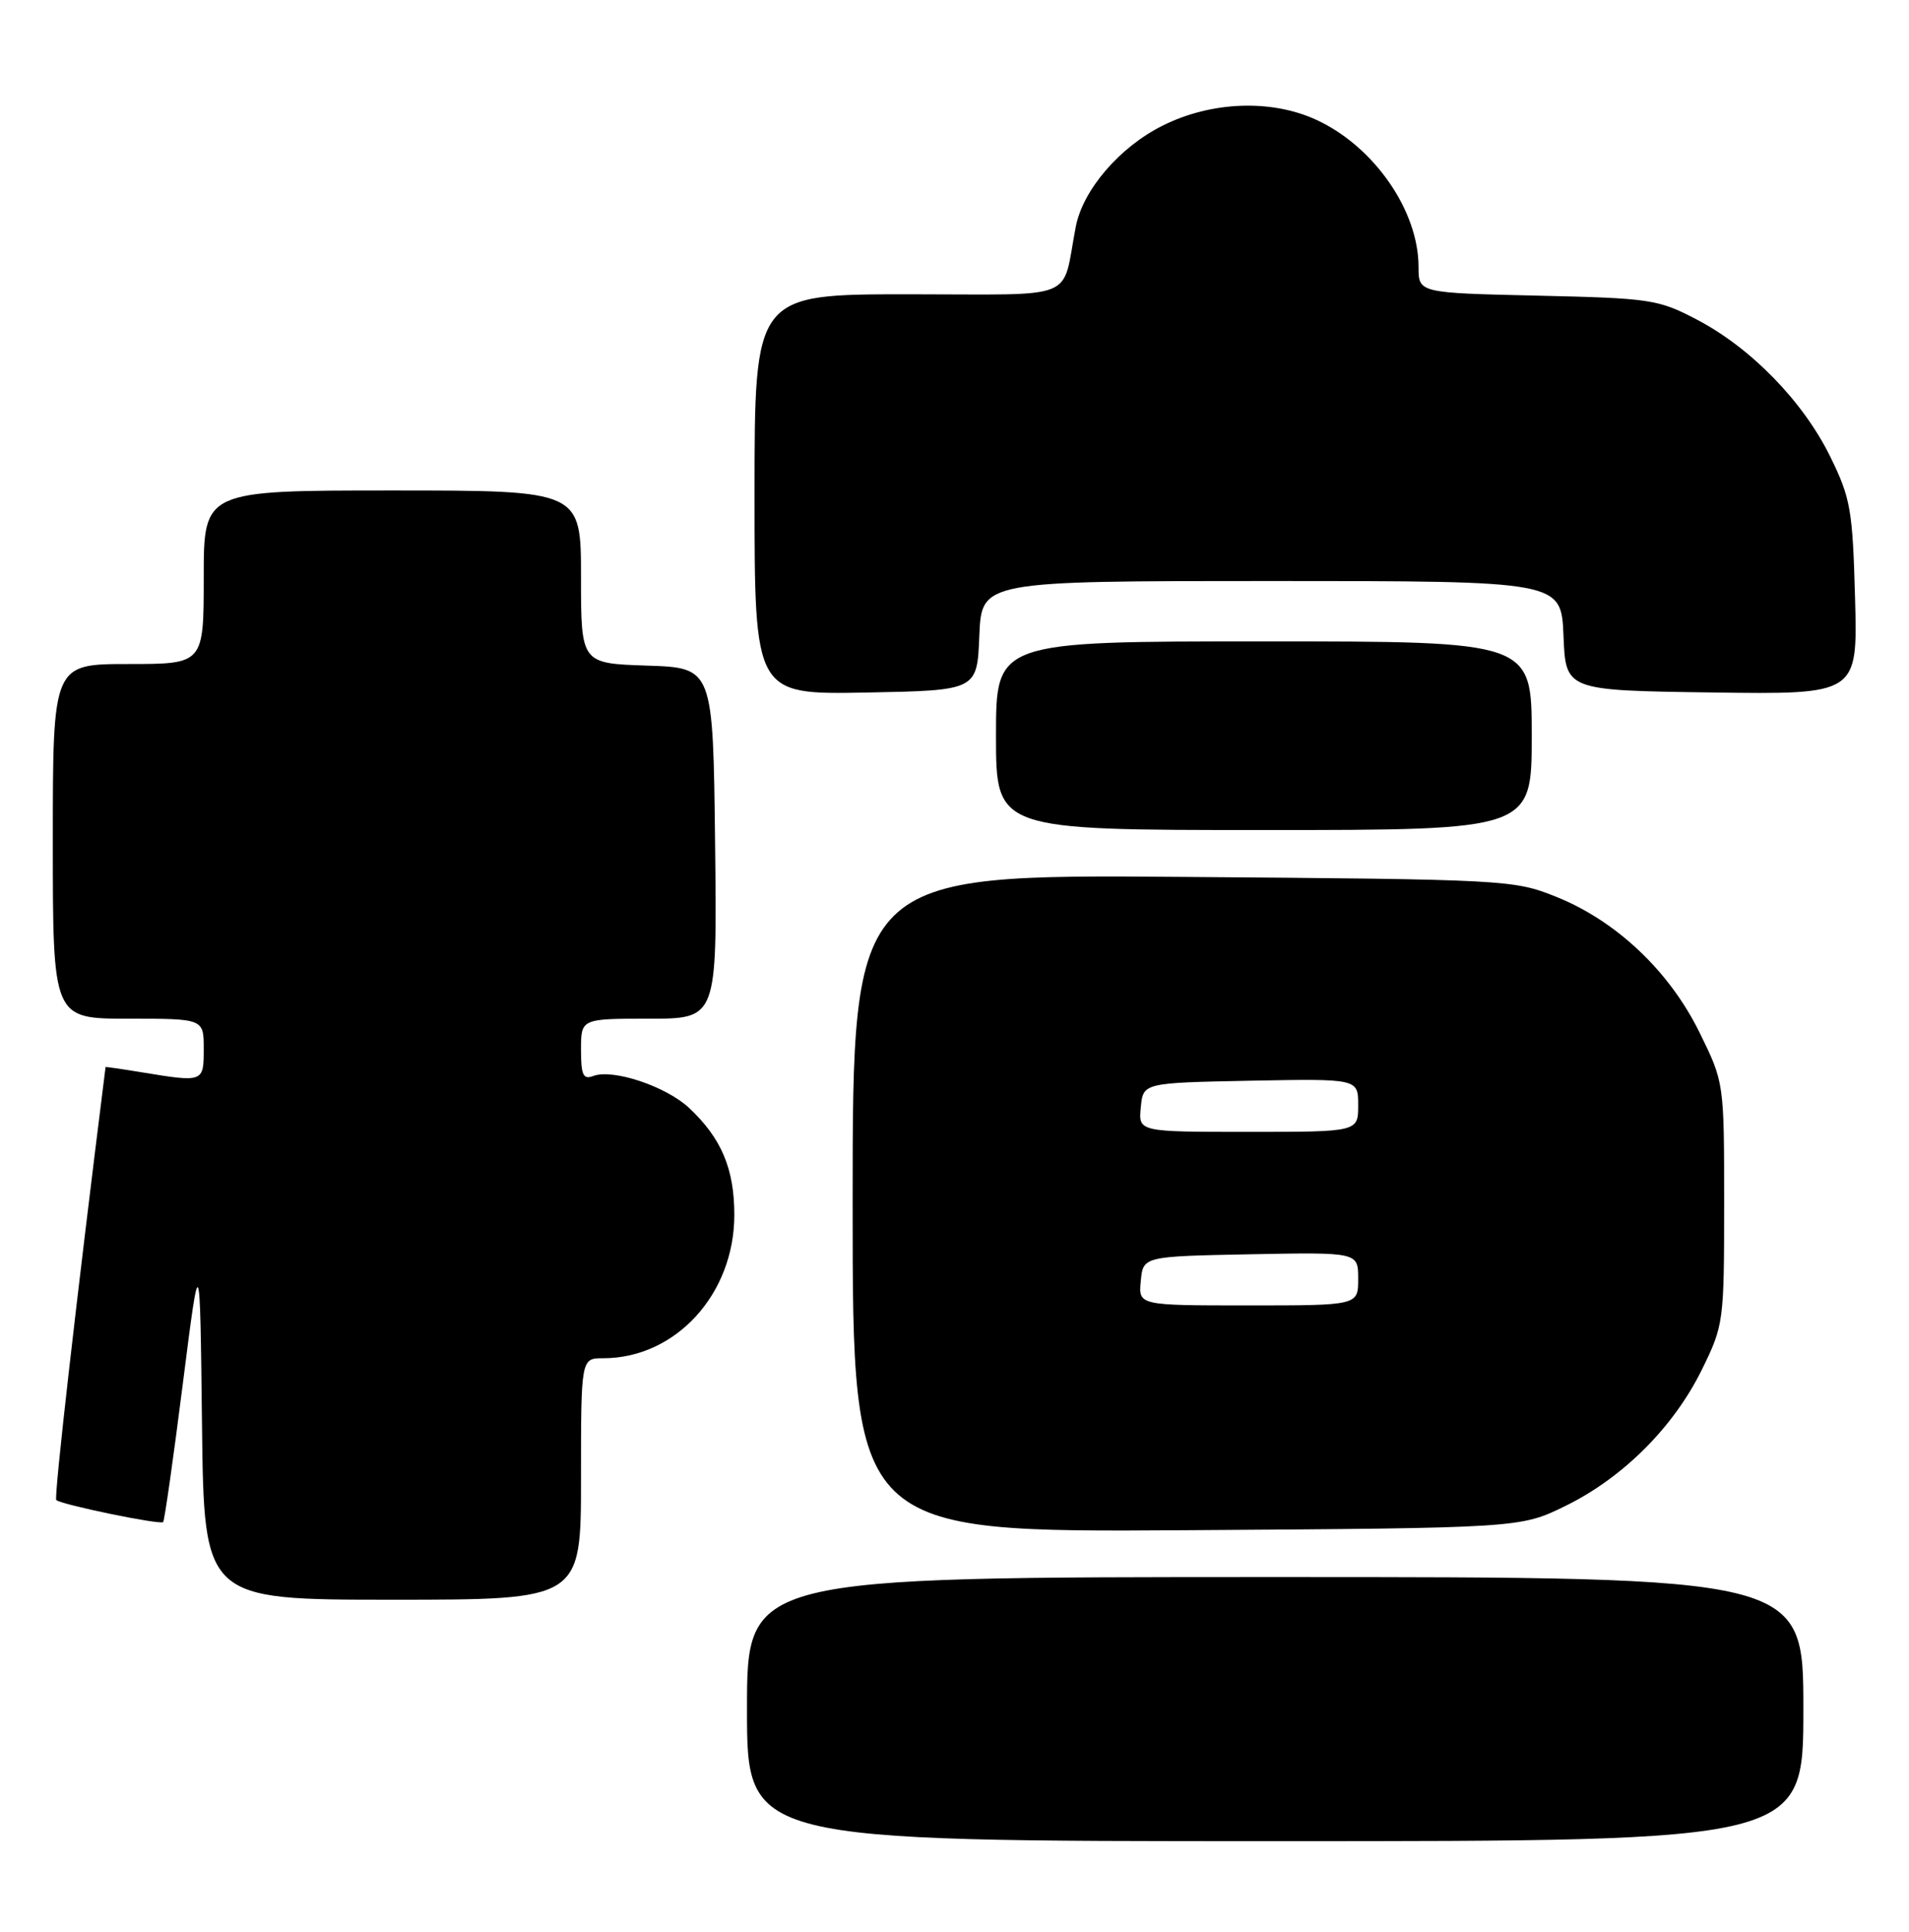 <?xml version="1.0" encoding="UTF-8" standalone="no"?>
<!DOCTYPE svg PUBLIC "-//W3C//DTD SVG 1.1//EN" "http://www.w3.org/Graphics/SVG/1.1/DTD/svg11.dtd" >
<svg xmlns="http://www.w3.org/2000/svg" xmlns:xlink="http://www.w3.org/1999/xlink" version="1.1" viewBox="0 0 253 256">
 <g >
 <path fill="currentColor"
d=" M 239.00 226.50 C 239.00 209.00 239.00 209.00 169.00 209.00 C 99.00 209.00 99.00 209.00 99.00 226.50 C 99.00 244.00 99.00 244.00 169.00 244.00 C 239.00 244.00 239.00 244.00 239.00 226.50 Z  M 77.00 196.00 C 77.00 180.00 77.00 180.00 79.93 180.00 C 89.55 180.00 97.32 171.50 97.32 161.00 C 97.32 154.89 95.61 150.85 91.34 146.84 C 88.27 143.96 81.20 141.60 78.61 142.60 C 77.29 143.10 77.00 142.47 77.00 139.11 C 77.00 135.00 77.00 135.00 86.02 135.00 C 95.04 135.00 95.04 135.00 94.77 111.75 C 94.50 88.50 94.50 88.50 85.75 88.21 C 77.00 87.92 77.00 87.92 77.00 76.46 C 77.00 65.00 77.00 65.00 52.00 65.00 C 27.00 65.00 27.00 65.00 27.00 76.50 C 27.00 88.00 27.00 88.00 17.00 88.00 C 7.00 88.00 7.00 88.00 7.00 111.50 C 7.00 135.00 7.00 135.00 17.00 135.00 C 27.00 135.00 27.00 135.00 27.00 139.00 C 27.00 143.45 26.98 143.45 18.75 142.10 C 16.14 141.67 13.99 141.36 13.99 141.41 C 10.10 172.40 7.13 198.47 7.46 198.79 C 8.06 199.39 21.23 202.11 21.62 201.71 C 21.80 201.54 22.97 193.32 24.22 183.45 C 26.50 165.50 26.50 165.50 26.77 188.75 C 27.04 212.00 27.04 212.00 52.02 212.00 C 77.00 212.00 77.00 212.00 77.00 196.00 Z  M 207.49 199.56 C 215.11 195.82 221.82 189.11 225.56 181.49 C 228.44 175.62 228.50 175.18 228.50 159.48 C 228.50 143.46 228.50 143.46 225.22 136.79 C 221.22 128.67 214.18 122.02 206.20 118.83 C 200.62 116.59 199.57 116.54 156.75 116.21 C 113.00 115.87 113.00 115.87 113.00 159.47 C 113.00 203.08 113.00 203.08 157.25 202.79 C 201.50 202.50 201.50 202.50 207.49 199.56 Z  M 203.00 97.50 C 203.00 85.00 203.00 85.00 167.50 85.00 C 132.00 85.00 132.00 85.00 132.00 97.50 C 132.00 110.00 132.00 110.00 167.50 110.00 C 203.00 110.00 203.00 110.00 203.00 97.50 Z  M 129.79 84.25 C 130.09 77.00 130.09 77.00 168.50 77.00 C 206.91 77.00 206.91 77.00 207.21 84.25 C 207.50 91.50 207.50 91.50 226.85 91.77 C 246.20 92.04 246.20 92.04 245.85 79.27 C 245.53 67.54 245.26 66.01 242.56 60.51 C 238.97 53.20 232.07 46.11 224.88 42.35 C 219.76 39.67 218.74 39.52 203.75 39.18 C 188.00 38.82 188.00 38.82 188.00 35.38 C 188.00 27.92 182.12 19.44 174.50 15.90 C 168.52 13.13 160.57 13.41 154.10 16.64 C 148.39 19.48 143.51 25.16 142.57 30.06 C 140.64 40.05 143.24 39.00 120.42 39.00 C 100.00 39.00 100.00 39.00 100.00 65.53 C 100.00 92.05 100.00 92.05 114.75 91.78 C 129.50 91.50 129.50 91.50 129.79 84.25 Z  M 151.19 169.75 C 151.50 166.50 151.50 166.50 165.75 166.22 C 180.00 165.95 180.00 165.95 180.00 169.47 C 180.00 173.00 180.00 173.00 165.44 173.00 C 150.87 173.00 150.87 173.00 151.19 169.75 Z  M 151.19 146.75 C 151.50 143.50 151.50 143.50 165.75 143.22 C 180.00 142.95 180.00 142.95 180.00 146.47 C 180.00 150.00 180.00 150.00 165.44 150.00 C 150.87 150.00 150.87 150.00 151.19 146.75 Z "/>
</g>
</svg>